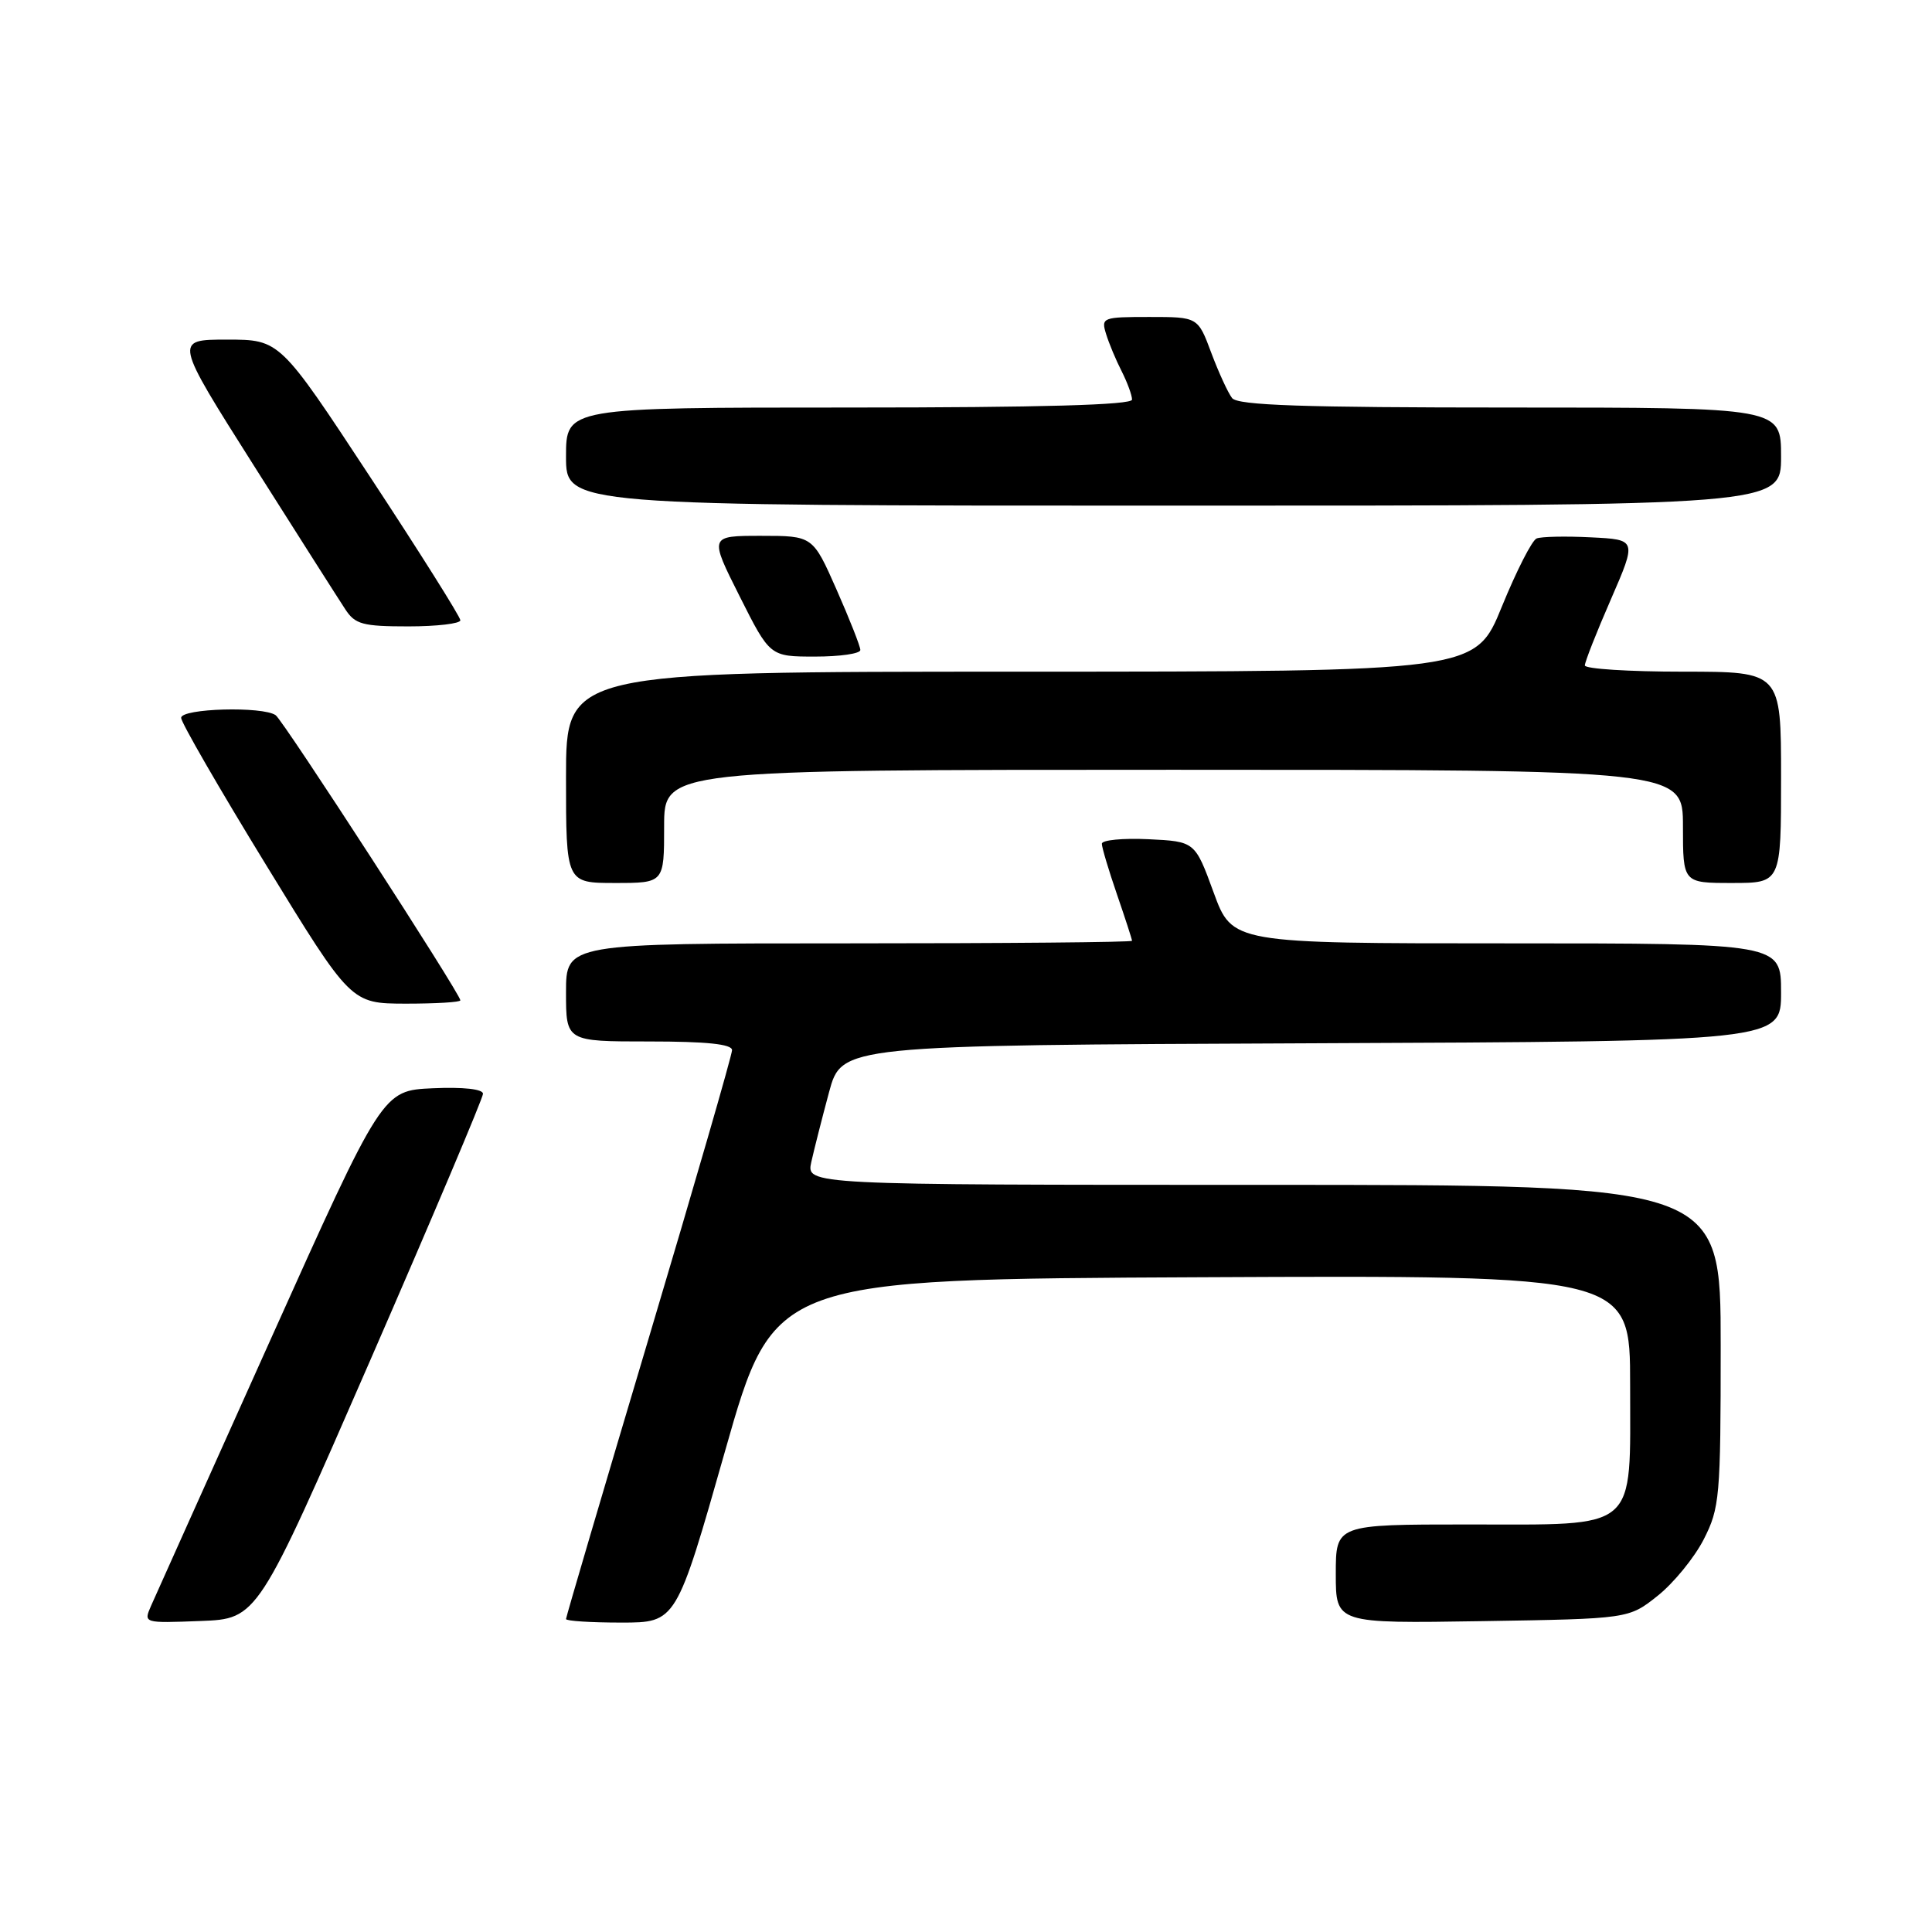 <?xml version="1.0" encoding="UTF-8" standalone="no"?>
<!DOCTYPE svg PUBLIC "-//W3C//DTD SVG 1.1//EN" "http://www.w3.org/Graphics/SVG/1.1/DTD/svg11.dtd" >
<svg xmlns="http://www.w3.org/2000/svg" xmlns:xlink="http://www.w3.org/1999/xlink" version="1.1" viewBox="0 0 256 256">
 <g >
 <path fill="currentColor"
d=" M 49.07 180.22 C 57.28 161.37 64.00 145.49 64.00 144.93 C 64.00 144.31 61.39 144.02 57.34 144.20 C 50.68 144.50 50.68 144.50 35.85 177.50 C 27.69 195.65 20.57 211.53 20.01 212.79 C 19.01 215.08 19.02 215.08 26.57 214.79 C 34.13 214.50 34.13 214.50 49.07 180.22 Z  M 96.08 192.25 C 102.55 169.50 102.55 169.50 159.28 169.24 C 216.00 168.98 216.00 168.98 216.00 183.49 C 216.00 203.12 217.31 202.00 194.50 202.00 C 177.00 202.00 177.00 202.00 177.00 208.56 C 177.00 215.12 177.00 215.12 196.41 214.81 C 215.82 214.50 215.82 214.50 219.66 211.44 C 221.77 209.76 224.51 206.40 225.75 203.98 C 227.87 199.82 228.00 198.39 228.00 178.29 C 228.00 157.00 228.00 157.00 167.42 157.00 C 106.84 157.00 106.84 157.00 107.50 153.98 C 107.87 152.32 108.93 148.15 109.85 144.73 C 111.53 138.50 111.53 138.50 173.76 138.24 C 236.00 137.98 236.00 137.98 236.00 131.49 C 236.00 125.00 236.00 125.00 199.64 125.00 C 163.28 125.00 163.28 125.00 160.81 118.25 C 158.34 111.50 158.34 111.50 152.17 111.20 C 148.78 111.04 146.00 111.31 146.00 111.80 C 146.00 112.29 146.90 115.30 148.00 118.50 C 149.10 121.70 150.00 124.47 150.00 124.66 C 150.00 124.85 133.12 125.00 112.50 125.00 C 75.00 125.00 75.00 125.00 75.00 131.50 C 75.00 138.00 75.00 138.00 86.00 138.00 C 93.64 138.00 97.00 138.35 97.00 139.15 C 97.00 139.79 92.05 156.90 86.00 177.18 C 79.95 197.46 75.00 214.27 75.00 214.53 C 75.00 214.79 78.29 215.00 82.30 215.00 C 89.61 215.00 89.61 215.00 96.08 192.25 Z  M 61.00 132.55 C 61.00 131.69 37.56 95.50 36.53 94.77 C 34.84 93.56 24.00 93.86 24.00 95.12 C 24.00 95.73 29.06 104.50 35.25 114.60 C 46.50 132.97 46.50 132.97 53.75 132.99 C 57.74 132.99 61.00 132.80 61.00 132.55 Z  M 88.00 109.50 C 88.00 102.00 88.00 102.00 155.50 102.00 C 223.00 102.00 223.00 102.00 223.00 109.50 C 223.00 117.00 223.00 117.00 229.50 117.00 C 236.00 117.00 236.00 117.00 236.00 103.00 C 236.00 89.00 236.00 89.00 223.00 89.00 C 215.85 89.00 210.00 88.63 210.00 88.17 C 210.00 87.71 211.55 83.77 213.45 79.42 C 216.89 71.50 216.89 71.50 210.80 71.20 C 207.45 71.03 204.21 71.10 203.61 71.35 C 203.00 71.59 200.93 75.66 199.00 80.39 C 195.50 88.99 195.50 88.99 135.25 89.00 C 75.00 89.00 75.00 89.00 75.00 103.00 C 75.00 117.00 75.00 117.00 81.50 117.00 C 88.00 117.00 88.00 117.00 88.00 109.50 Z  M 114.00 86.13 C 114.00 85.65 112.58 82.05 110.85 78.13 C 107.70 71.00 107.70 71.00 100.84 71.00 C 93.98 71.00 93.98 71.00 98.00 79.00 C 102.02 87.00 102.02 87.00 108.01 87.00 C 111.31 87.00 114.00 86.61 114.00 86.13 Z  M 61.00 82.19 C 61.00 81.74 55.62 73.19 49.04 63.19 C 37.08 45.00 37.08 45.00 30.07 45.00 C 23.07 45.00 23.07 45.00 33.66 61.73 C 39.49 70.94 44.93 79.49 45.75 80.73 C 47.05 82.73 48.06 83.00 54.12 83.00 C 57.90 83.00 61.00 82.63 61.00 82.19 Z  M 236.00 60.50 C 236.00 54.00 236.00 54.00 200.12 54.00 C 172.61 54.00 164.02 53.71 163.26 52.75 C 162.72 52.06 161.48 49.36 160.50 46.75 C 158.73 42.00 158.73 42.00 152.30 42.00 C 146.09 42.00 145.89 42.08 146.56 44.25 C 146.94 45.49 147.87 47.72 148.63 49.20 C 149.38 50.69 150.00 52.37 150.00 52.95 C 150.00 53.66 138.02 54.00 112.50 54.00 C 75.00 54.00 75.00 54.00 75.00 60.50 C 75.00 67.00 75.00 67.00 155.50 67.00 C 236.00 67.00 236.00 67.00 236.00 60.50 Z "/>
</g>
</svg>